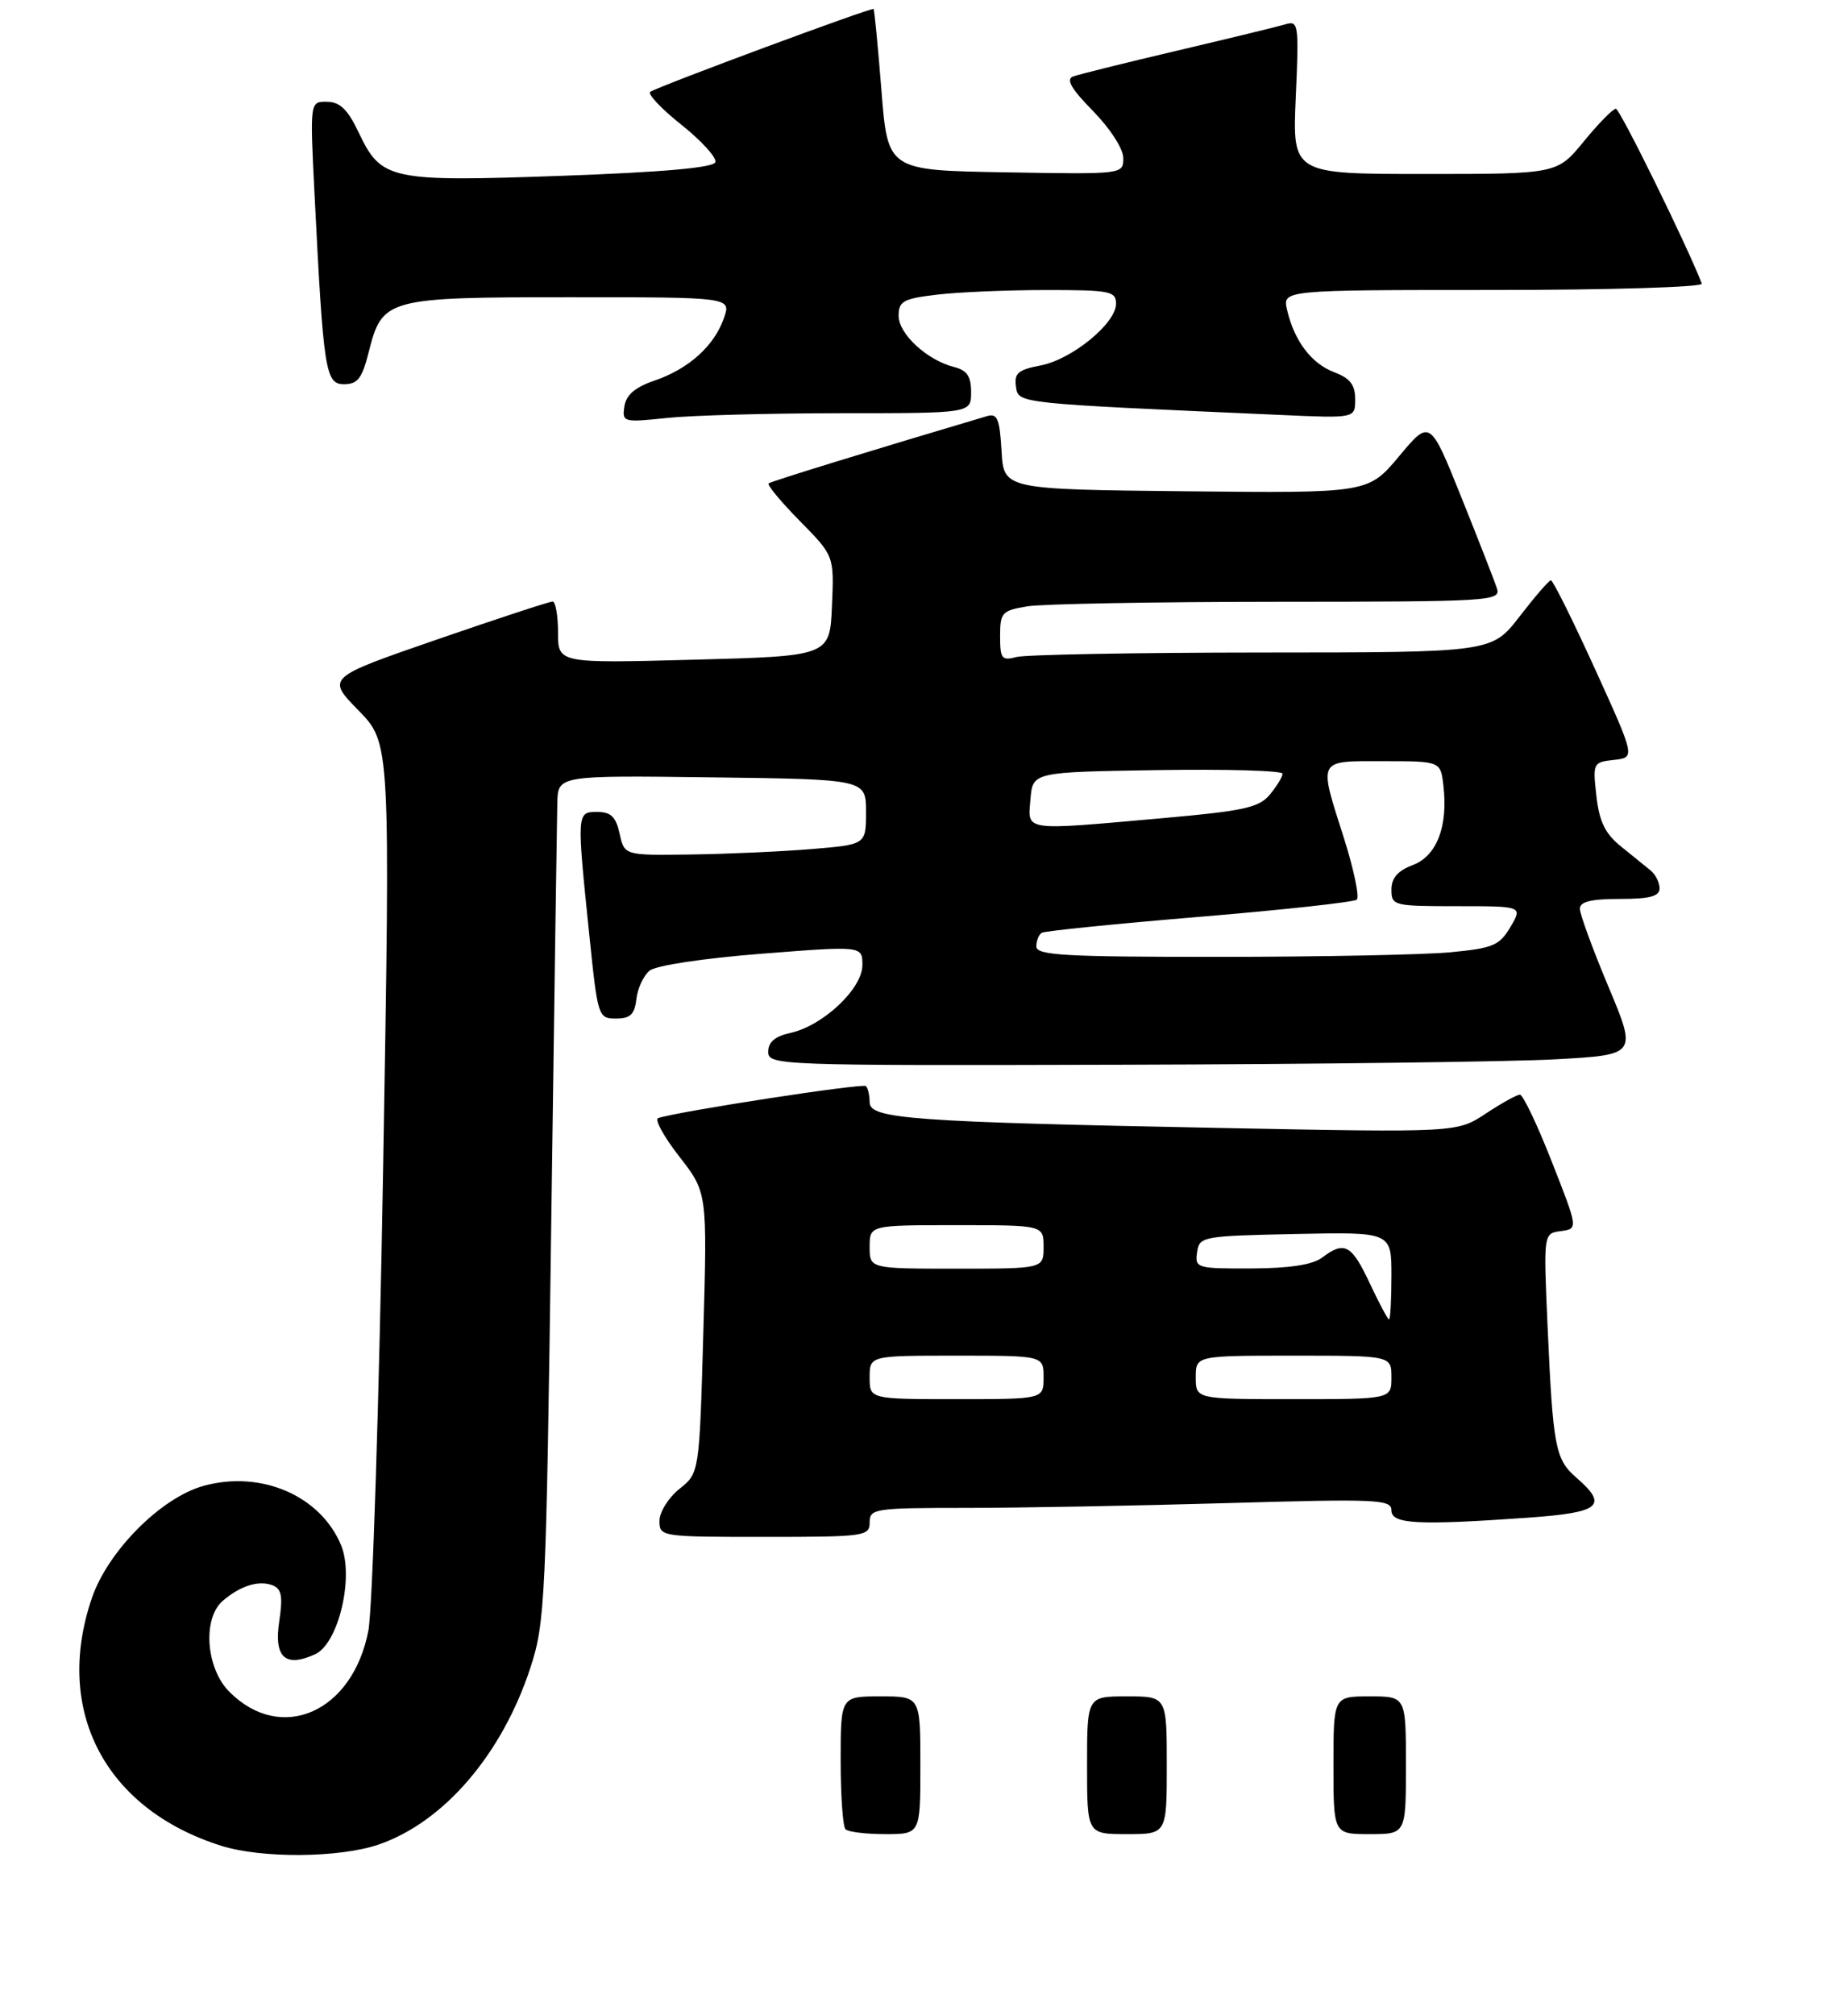 <?xml version="1.0" encoding="UTF-8" standalone="no"?>
<!DOCTYPE svg PUBLIC "-//W3C//DTD SVG 1.1//EN" "http://www.w3.org/Graphics/SVG/1.1/DTD/svg11.dtd" >
<svg xmlns="http://www.w3.org/2000/svg" xmlns:xlink="http://www.w3.org/1999/xlink" version="1.1" viewBox="0 0 255 278">
 <g >
 <path fill="currentColor"
d=" M 52.21 254.45 C 61.23 251.37 69.27 242.01 73.19 230.04 C 75.22 223.82 75.36 220.87 76.06 169.00 C 76.47 139.02 76.85 112.80 76.90 110.73 C 77.00 106.96 77.00 106.96 98.25 107.23 C 119.50 107.50 119.50 107.50 119.50 112.00 C 119.50 116.50 119.50 116.50 112.00 117.12 C 107.88 117.46 100.37 117.80 95.33 117.87 C 86.16 118.00 86.16 118.00 85.50 115.00 C 84.99 112.67 84.30 112.00 82.42 112.00 C 79.57 112.00 79.57 112.03 81.32 129.00 C 82.48 140.28 82.55 140.50 85.00 140.50 C 86.97 140.50 87.57 139.93 87.81 137.82 C 87.98 136.35 88.79 134.59 89.62 133.90 C 90.49 133.18 96.97 132.20 105.06 131.56 C 119.00 130.47 119.00 130.47 119.00 133.13 C 119.00 136.38 113.56 141.50 109.07 142.48 C 106.94 142.95 106.00 143.75 106.00 145.08 C 106.00 146.95 107.29 147.00 154.75 146.87 C 181.56 146.80 208.54 146.46 214.69 146.12 C 225.88 145.50 225.88 145.50 221.94 136.10 C 219.77 130.93 218.00 126.09 218.00 125.35 C 218.00 124.38 219.55 124.00 223.50 124.00 C 227.66 124.00 229.00 123.64 229.00 122.54 C 229.00 121.74 228.44 120.62 227.75 120.06 C 227.06 119.51 225.22 118.01 223.65 116.74 C 221.48 114.99 220.68 113.32 220.28 109.79 C 219.77 105.25 219.82 105.14 222.71 104.82 C 225.65 104.50 225.65 104.50 220.08 92.26 C 217.01 85.52 214.28 80.03 214.00 80.05 C 213.72 80.07 211.78 82.32 209.68 85.04 C 205.85 90.00 205.85 90.00 174.18 90.01 C 156.75 90.02 141.49 90.30 140.25 90.63 C 138.23 91.17 138.00 90.87 138.00 87.75 C 138.00 84.50 138.25 84.22 141.75 83.64 C 143.81 83.30 159.37 83.02 176.32 83.01 C 205.65 83.00 207.11 82.91 206.56 81.18 C 206.24 80.18 204.03 74.52 201.65 68.60 C 197.32 57.83 197.32 57.83 193.06 62.93 C 188.79 68.03 188.79 68.03 163.64 67.77 C 138.50 67.50 138.50 67.50 138.20 62.20 C 137.94 57.76 137.62 56.98 136.20 57.40 C 120.51 62.05 106.41 66.39 106.06 66.68 C 105.82 66.88 107.75 69.21 110.36 71.86 C 115.10 76.67 115.10 76.67 114.80 83.58 C 114.50 90.50 114.50 90.50 95.75 91.00 C 77.00 91.50 77.00 91.50 77.00 87.25 C 77.00 84.91 76.66 82.99 76.25 82.98 C 75.84 82.97 68.65 85.33 60.28 88.22 C 45.05 93.48 45.05 93.48 49.46 97.99 C 53.87 102.50 53.87 102.50 52.87 161.00 C 52.32 193.18 51.40 221.95 50.83 224.94 C 48.66 236.20 38.81 240.54 31.66 233.38 C 28.41 230.14 27.91 223.24 30.75 220.81 C 33.16 218.74 35.70 217.95 37.59 218.67 C 38.86 219.16 39.05 220.17 38.53 223.65 C 37.78 228.63 39.36 230.07 43.48 228.19 C 46.70 226.73 48.88 217.55 47.07 213.16 C 44.24 206.33 36.06 202.78 28.13 204.95 C 22.25 206.55 14.89 213.94 12.67 220.46 C 7.39 235.95 14.49 249.54 30.50 254.60 C 36.09 256.37 46.78 256.29 52.21 254.45 Z  M 120.00 210.00 C 120.00 208.10 120.67 208.00 133.34 208.00 C 140.67 208.00 156.87 207.70 169.34 207.34 C 190.05 206.74 192.00 206.82 192.00 208.34 C 192.00 210.24 195.57 210.43 210.85 209.35 C 220.85 208.64 221.98 207.71 217.51 203.82 C 214.60 201.29 214.29 199.65 213.54 182.82 C 212.98 170.14 212.98 170.14 215.37 169.82 C 217.77 169.50 217.77 169.50 214.13 160.25 C 212.14 155.17 210.15 151.00 209.73 151.00 C 209.30 151.00 207.18 152.18 205.00 153.62 C 201.05 156.23 201.05 156.23 168.28 155.59 C 125.87 154.76 120.00 154.34 120.00 152.06 C 120.00 151.11 119.77 150.10 119.49 149.82 C 119.05 149.39 93.61 153.30 90.82 154.23 C 90.29 154.40 91.59 156.79 93.73 159.53 C 97.60 164.50 97.60 164.50 97.05 183.84 C 96.50 203.19 96.50 203.19 93.75 205.38 C 92.24 206.59 91.00 208.57 91.00 209.79 C 91.00 211.97 91.20 212.00 105.50 212.00 C 119.33 212.00 120.00 211.91 120.00 210.00 Z  M 116.15 57.00 C 134.00 57.00 134.00 57.00 134.00 54.11 C 134.00 51.91 133.44 51.08 131.66 50.63 C 127.93 49.69 124.00 46.07 124.00 43.57 C 124.00 41.55 124.63 41.20 129.25 40.65 C 132.14 40.30 138.89 40.01 144.25 40.01 C 153.16 40.00 154.00 40.16 154.00 41.90 C 154.00 44.61 147.88 49.61 143.55 50.42 C 140.50 51.00 139.93 51.49 140.19 53.31 C 140.53 55.68 139.93 55.61 176.75 57.24 C 187.00 57.70 187.00 57.70 187.00 55.07 C 187.00 53.09 186.29 52.17 184.11 51.35 C 180.95 50.15 178.60 47.04 177.60 42.75 C 176.96 40.00 176.96 40.00 206.06 40.00 C 222.07 40.00 235.02 39.61 234.83 39.13 C 232.85 33.97 223.52 15.00 222.97 15.00 C 222.57 15.00 220.58 17.02 218.55 19.50 C 214.87 24.00 214.87 24.00 196.60 24.00 C 178.33 24.00 178.33 24.00 178.80 13.39 C 179.25 3.35 179.17 2.81 177.39 3.35 C 176.35 3.66 169.65 5.29 162.50 6.97 C 155.35 8.65 148.86 10.26 148.08 10.55 C 147.05 10.93 147.80 12.24 150.83 15.32 C 153.21 17.76 155.00 20.53 155.00 21.81 C 155.00 24.05 154.99 24.05 138.75 23.77 C 122.50 23.50 122.50 23.50 121.63 12.50 C 121.15 6.45 120.66 1.38 120.54 1.24 C 120.31 0.98 91.15 11.79 89.74 12.66 C 89.30 12.93 91.22 14.98 94.01 17.20 C 96.80 19.42 98.92 21.75 98.71 22.37 C 98.46 23.13 91.51 23.75 77.55 24.25 C 53.79 25.10 52.62 24.85 49.50 18.29 C 47.99 15.11 46.92 14.06 45.13 14.04 C 42.76 14.00 42.76 14.00 43.40 26.75 C 44.63 51.27 44.90 53.00 47.48 53.00 C 49.35 53.00 49.97 52.19 50.88 48.56 C 52.74 41.16 53.32 41.00 78.67 41.00 C 100.90 41.00 100.90 41.00 99.89 43.88 C 98.56 47.71 95.04 50.88 90.34 52.49 C 87.64 53.41 86.40 54.47 86.16 56.05 C 85.83 58.24 86.00 58.29 92.06 57.65 C 95.49 57.29 106.33 57.00 116.15 57.00 Z  M 116.67 252.33 C 116.30 251.97 116.00 247.69 116.00 242.83 C 116.00 234.00 116.00 234.00 121.50 234.00 C 127.00 234.00 127.00 234.00 127.00 243.50 C 127.00 253.00 127.00 253.00 122.17 253.00 C 119.51 253.00 117.03 252.70 116.67 252.33 Z  M 150.00 243.50 C 150.00 234.00 150.00 234.00 155.50 234.00 C 161.00 234.00 161.00 234.00 161.00 243.50 C 161.00 253.00 161.00 253.00 155.50 253.00 C 150.00 253.00 150.00 253.00 150.00 243.50 Z  M 184.00 243.50 C 184.00 234.00 184.00 234.00 189.00 234.00 C 194.00 234.00 194.00 234.00 194.00 243.50 C 194.00 253.00 194.00 253.00 189.00 253.00 C 184.00 253.00 184.00 253.00 184.00 243.50 Z  M 143.00 130.56 C 143.00 129.77 143.34 128.92 143.75 128.67 C 144.16 128.42 153.95 127.43 165.50 126.47 C 177.05 125.51 186.82 124.44 187.22 124.10 C 187.61 123.75 186.82 119.97 185.47 115.69 C 181.92 104.53 181.68 105.00 190.89 105.00 C 198.78 105.00 198.78 105.00 199.17 108.37 C 199.83 113.99 198.26 118.08 194.94 119.33 C 192.87 120.11 192.00 121.11 192.00 122.72 C 192.00 124.93 192.30 125.00 201.06 125.00 C 210.11 125.00 210.11 125.00 208.42 127.87 C 206.90 130.43 206.02 130.80 200.11 131.36 C 196.48 131.70 182.14 131.99 168.25 131.99 C 146.93 132.00 143.00 131.78 143.00 130.56 Z  M 142.19 110.25 C 142.50 106.50 142.50 106.50 159.75 106.23 C 169.24 106.08 176.99 106.30 176.98 106.73 C 176.97 107.15 176.18 108.44 175.23 109.60 C 173.74 111.40 171.66 111.86 160.50 112.85 C 140.98 114.59 141.82 114.71 142.19 110.25 Z  M 120.00 190.00 C 120.00 187.00 120.00 187.00 132.00 187.00 C 144.00 187.00 144.00 187.00 144.00 190.00 C 144.00 193.00 144.00 193.00 132.00 193.00 C 120.00 193.00 120.00 193.00 120.00 190.00 Z  M 165.00 190.00 C 165.00 187.00 165.00 187.00 178.50 187.00 C 192.00 187.00 192.00 187.00 192.00 190.00 C 192.00 193.00 192.00 193.00 178.50 193.00 C 165.00 193.00 165.00 193.00 165.00 190.00 Z  M 189.00 177.00 C 186.50 171.67 185.52 171.14 182.44 173.47 C 181.13 174.46 177.97 174.95 172.68 174.97 C 165.14 175.00 164.87 174.92 165.18 172.75 C 165.49 170.56 165.87 170.49 178.75 170.22 C 192.00 169.94 192.00 169.94 192.00 175.97 C 192.00 179.29 191.85 182.00 191.67 182.00 C 191.49 182.00 190.29 179.75 189.00 177.00 Z  M 120.00 172.00 C 120.00 169.00 120.00 169.00 132.00 169.00 C 144.00 169.00 144.00 169.00 144.00 172.00 C 144.00 175.00 144.00 175.00 132.00 175.00 C 120.00 175.00 120.00 175.00 120.00 172.00 Z "/>
</g>
</svg>
